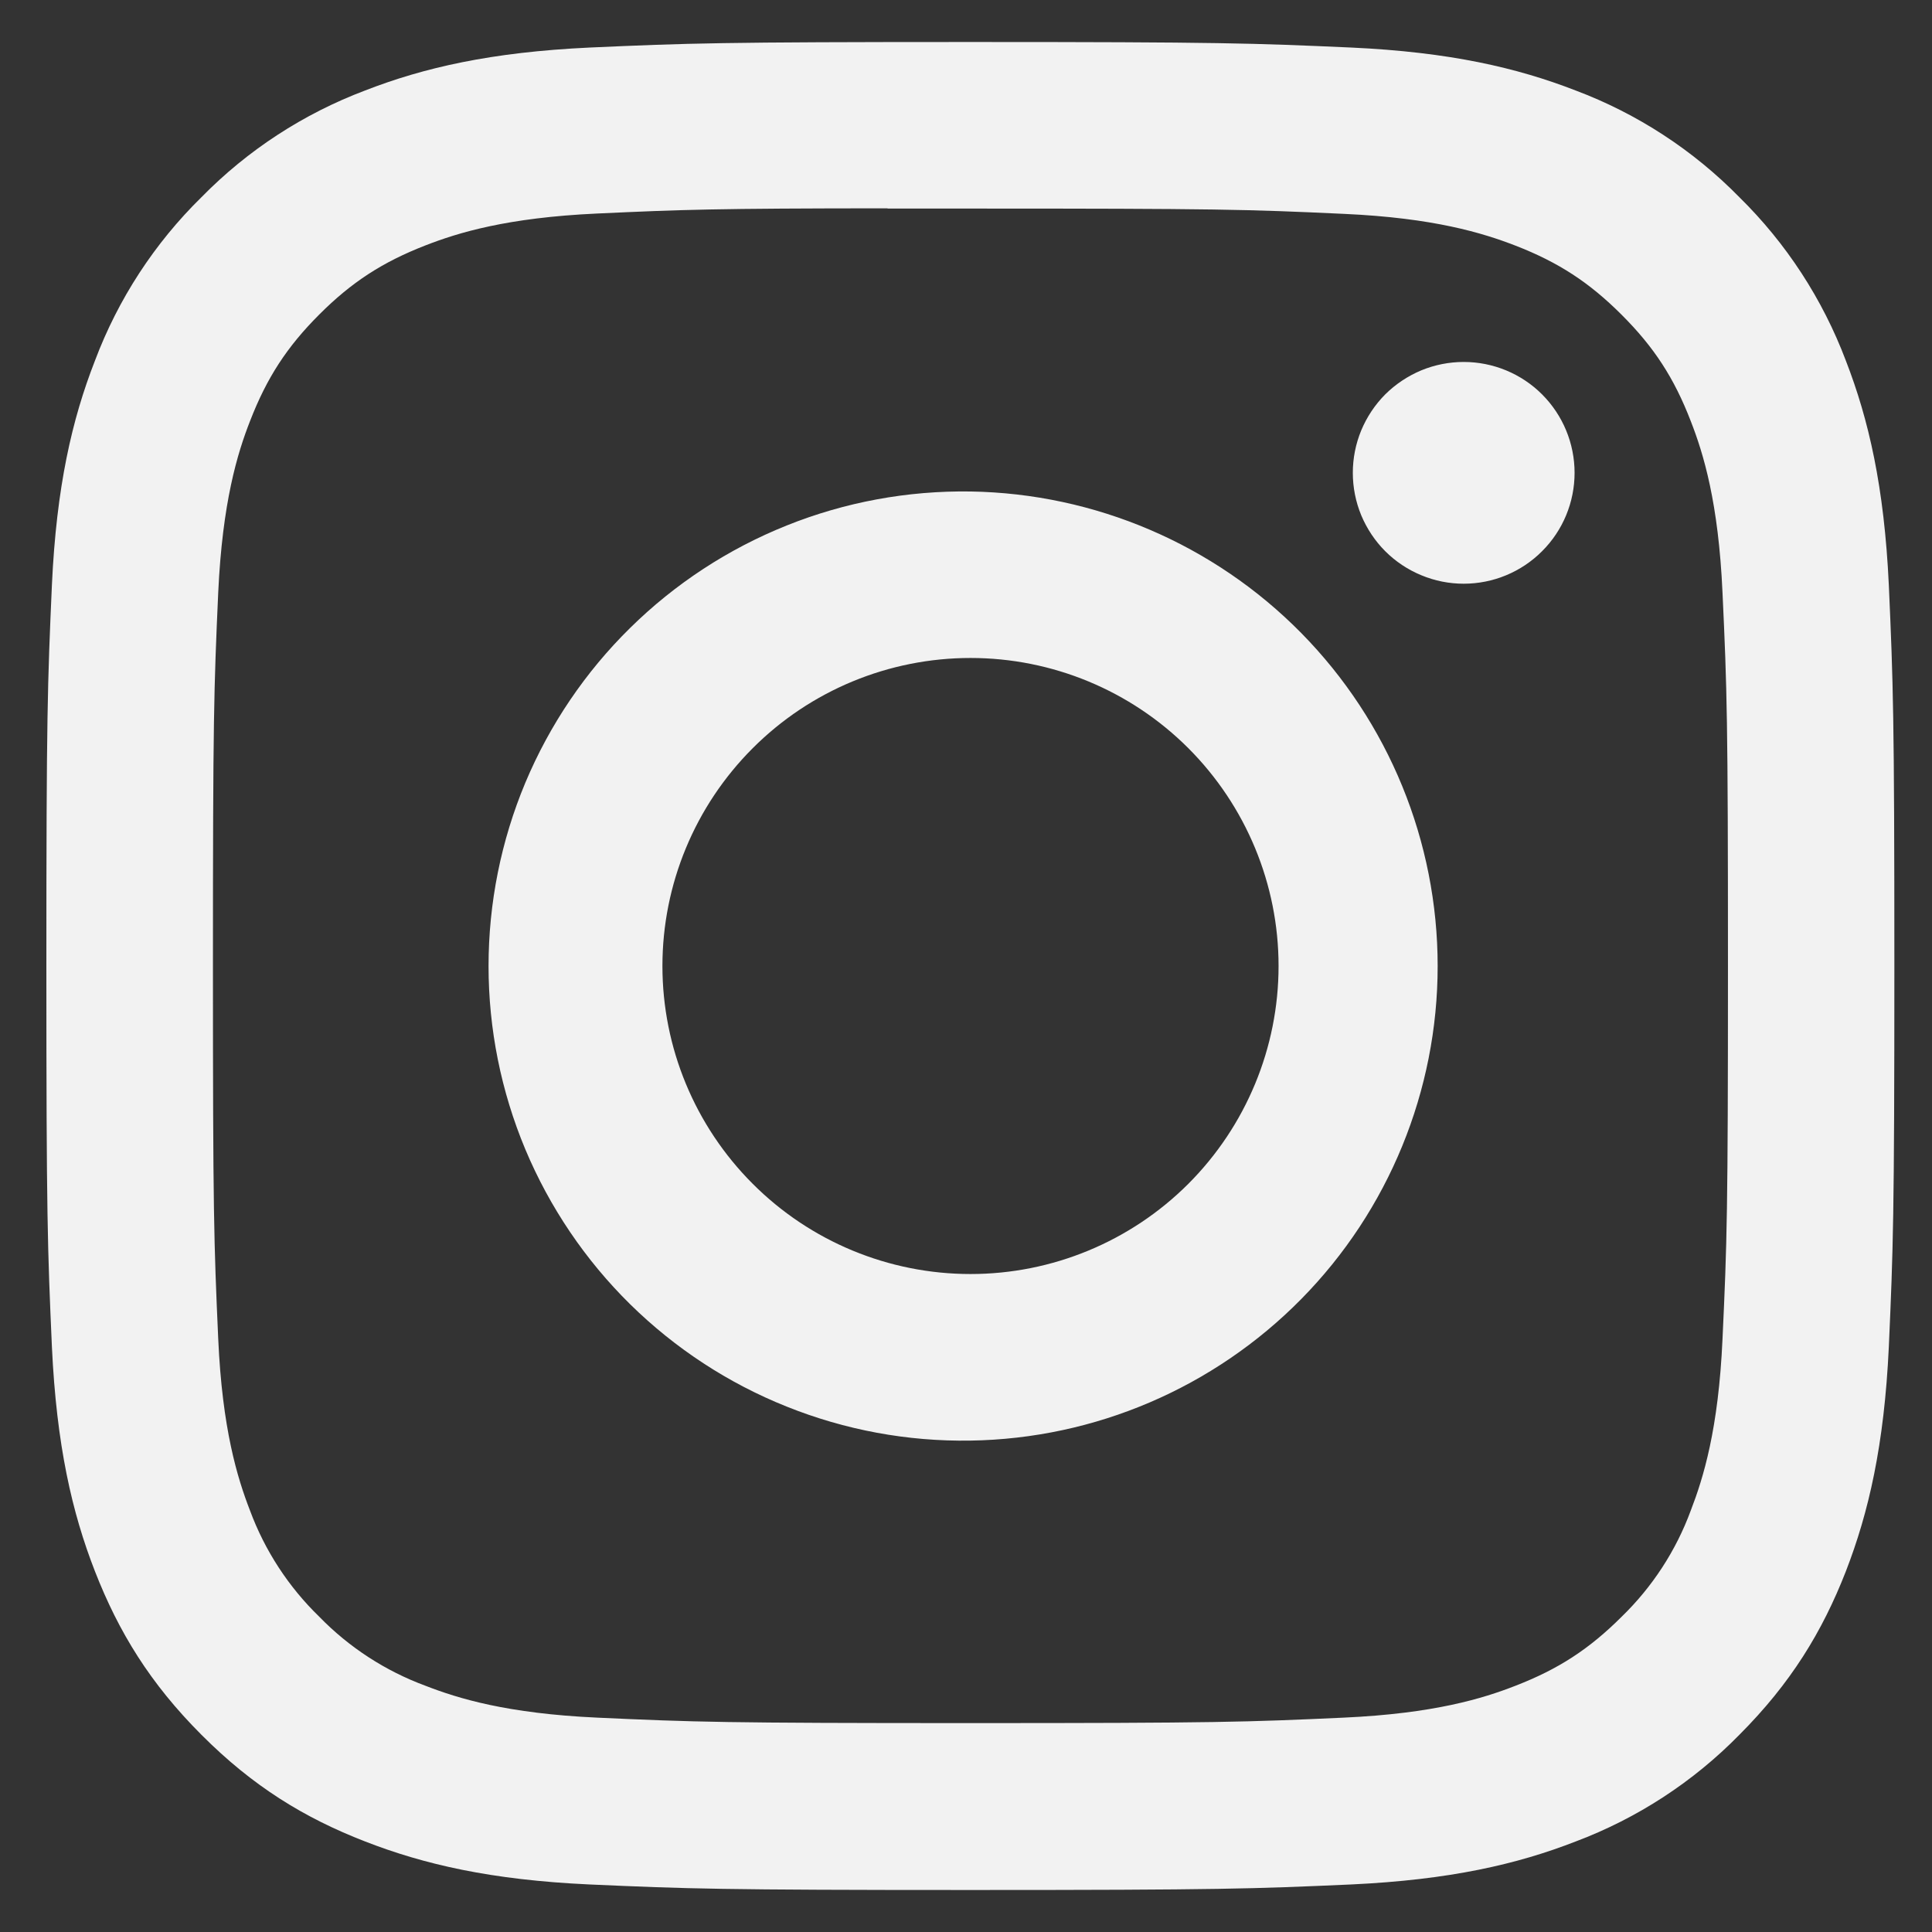 <svg width="23" height="23" viewBox="0 0 23 23" fill="none" xmlns="http://www.w3.org/2000/svg">
<rect x="0" y="0" width="23" height="23" fill="#333333" stroke="none"/>
<path d="M11.552 0.5C8.567 0.5 8.192 0.514 7.019 0.566C5.846 0.621 5.047 0.805 4.347 1.077C3.613 1.354 2.948 1.787 2.399 2.347C1.839 2.896 1.406 3.561 1.13 4.295C0.857 4.994 0.672 5.794 0.618 6.963C0.566 8.138 0.552 8.512 0.552 11.501C0.552 14.488 0.566 14.862 0.618 16.035C0.673 17.206 0.857 18.005 1.13 18.705C1.412 19.428 1.787 20.041 2.399 20.653C3.009 21.265 3.623 21.642 4.346 21.922C5.047 22.195 5.845 22.38 7.016 22.434C8.19 22.486 8.564 22.5 11.552 22.5C14.54 22.5 14.913 22.486 16.087 22.434C17.257 22.379 18.059 22.195 18.759 21.922C19.492 21.646 20.157 21.213 20.706 20.653C21.317 20.041 21.693 19.428 21.975 18.705C22.246 18.005 22.431 17.206 22.486 16.035C22.538 14.862 22.552 14.488 22.552 11.5C22.552 8.512 22.538 8.138 22.486 6.964C22.431 5.794 22.246 4.994 21.975 4.295C21.698 3.561 21.265 2.896 20.706 2.347C20.157 1.787 19.491 1.353 18.757 1.077C18.056 0.805 17.256 0.62 16.086 0.566C14.911 0.514 14.539 0.5 11.55 0.5H11.554H11.552ZM10.566 2.483H11.554C14.491 2.483 14.838 2.492 15.998 2.546C17.07 2.594 17.653 2.774 18.041 2.924C18.554 3.123 18.921 3.363 19.306 3.748C19.691 4.133 19.929 4.498 20.128 5.013C20.279 5.399 20.458 5.982 20.506 7.055C20.56 8.214 20.571 8.562 20.571 11.497C20.571 14.433 20.56 14.782 20.506 15.941C20.458 17.014 20.278 17.595 20.128 17.983C19.952 18.461 19.67 18.893 19.305 19.247C18.919 19.632 18.554 19.87 18.04 20.069C17.654 20.22 17.072 20.399 15.998 20.448C14.838 20.501 14.491 20.513 11.554 20.513C8.617 20.513 8.267 20.501 7.108 20.448C6.036 20.399 5.454 20.22 5.066 20.069C4.589 19.893 4.156 19.612 3.801 19.247C3.435 18.892 3.153 18.46 2.976 17.982C2.826 17.595 2.646 17.012 2.598 15.94C2.546 14.781 2.535 14.433 2.535 11.495C2.535 8.557 2.546 8.211 2.598 7.052C2.648 5.979 2.826 5.396 2.978 5.009C3.177 4.496 3.416 4.129 3.801 3.744C4.186 3.359 4.552 3.121 5.066 2.921C5.454 2.77 6.036 2.591 7.108 2.542C8.123 2.495 8.516 2.481 10.566 2.48V2.483ZM17.425 4.309C17.252 4.309 17.08 4.343 16.92 4.409C16.76 4.476 16.614 4.573 16.491 4.695C16.369 4.818 16.272 4.963 16.205 5.124C16.139 5.284 16.105 5.455 16.105 5.629C16.105 5.802 16.139 5.974 16.205 6.134C16.272 6.294 16.369 6.44 16.491 6.562C16.614 6.685 16.76 6.782 16.92 6.848C17.08 6.915 17.252 6.949 17.425 6.949C17.775 6.949 18.111 6.81 18.358 6.562C18.606 6.315 18.745 5.979 18.745 5.629C18.745 5.279 18.606 4.943 18.358 4.695C18.111 4.448 17.775 4.309 17.425 4.309ZM11.554 5.851C10.804 5.84 10.06 5.977 9.365 6.256C8.669 6.535 8.036 6.949 7.502 7.475C6.968 8 6.544 8.627 6.254 9.318C5.965 10.009 5.816 10.751 5.816 11.501C5.816 12.25 5.965 12.992 6.254 13.683C6.544 14.374 6.968 15.001 7.502 15.527C8.036 16.052 8.669 16.467 9.365 16.745C10.06 17.024 10.804 17.162 11.554 17.15C13.037 17.127 14.451 16.521 15.492 15.464C16.532 14.408 17.115 12.984 17.115 11.501C17.115 10.018 16.532 8.594 15.492 7.537C14.451 6.48 13.037 5.875 11.554 5.851ZM11.554 7.833C12.526 7.833 13.459 8.219 14.147 8.907C14.834 9.595 15.221 10.527 15.221 11.5C15.221 12.473 14.834 13.405 14.147 14.093C13.459 14.781 12.526 15.167 11.554 15.167C10.581 15.167 9.648 14.781 8.961 14.093C8.273 13.405 7.886 12.473 7.886 11.5C7.886 10.527 8.273 9.595 8.961 8.907C9.648 8.219 10.581 7.833 11.554 7.833Z" fill="#F2F2F2"/>
</svg>
